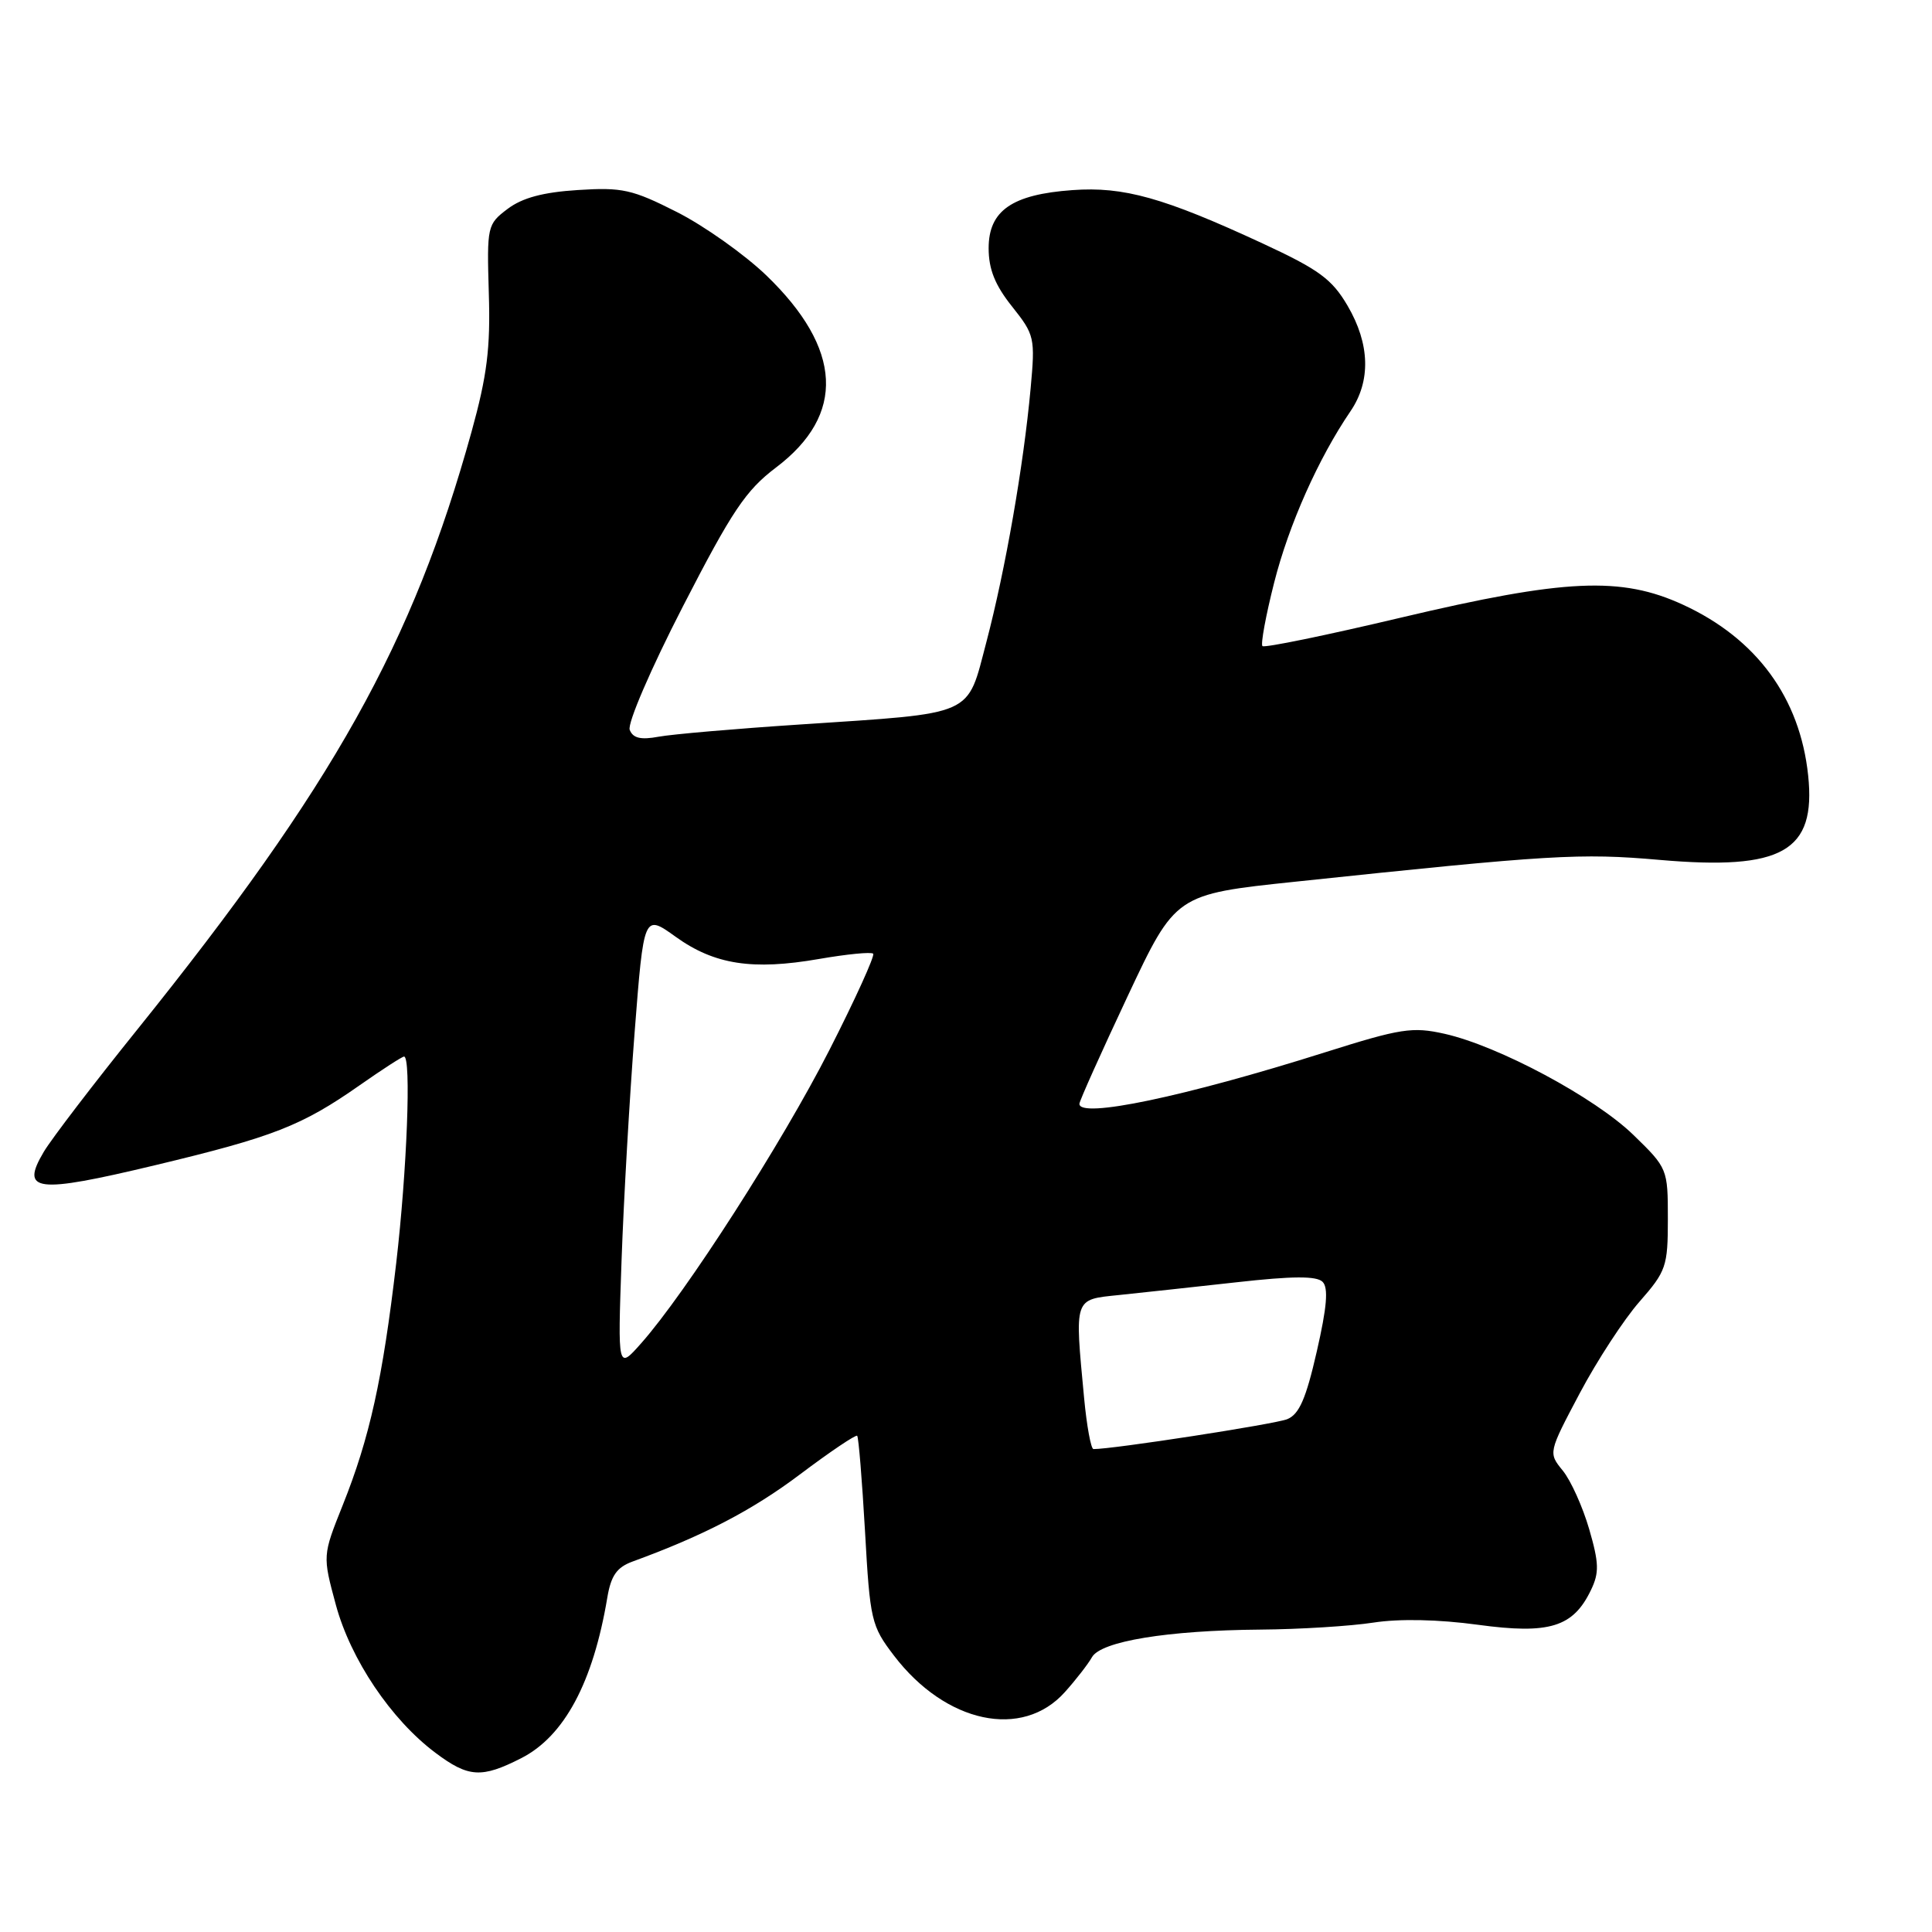 <?xml version="1.0" encoding="UTF-8" standalone="no"?>
<!DOCTYPE svg PUBLIC "-//W3C//DTD SVG 1.1//EN" "http://www.w3.org/Graphics/SVG/1.1/DTD/svg11.dtd" >
<svg xmlns="http://www.w3.org/2000/svg" xmlns:xlink="http://www.w3.org/1999/xlink" version="1.1" viewBox="0 0 256 256">
 <g >
 <path fill="currentColor"
d=" M 69.08 232.96 C 74.77 230.06 78.59 222.93 80.47 211.70 C 80.96 208.78 81.73 207.68 83.80 206.92 C 93.29 203.45 99.68 200.12 106.02 195.35 C 109.99 192.36 113.40 190.07 113.58 190.25 C 113.77 190.44 114.23 196.14 114.62 202.92 C 115.28 214.72 115.45 215.44 118.45 219.37 C 125.30 228.35 135.47 230.52 141.11 224.20 C 142.58 222.56 144.19 220.48 144.69 219.59 C 145.87 217.48 154.70 216.03 167.00 215.93 C 172.22 215.89 178.97 215.47 182.00 215.00 C 185.45 214.47 190.61 214.58 195.83 215.29 C 205.30 216.58 208.45 215.61 210.81 210.69 C 211.92 208.39 211.88 207.11 210.57 202.60 C 209.71 199.65 208.14 196.17 207.08 194.87 C 205.15 192.50 205.15 192.50 209.32 184.62 C 211.62 180.28 215.19 174.81 217.25 172.47 C 220.78 168.44 221.00 167.81 221.00 161.51 C 221.00 154.89 220.96 154.78 216.44 150.39 C 211.34 145.43 198.55 138.58 191.40 136.98 C 187.15 136.03 185.61 136.27 175.60 139.43 C 156.97 145.32 142.94 148.26 143.03 146.25 C 143.05 145.84 145.93 139.43 149.42 132.00 C 155.77 118.50 155.77 118.50 171.63 116.83 C 205.52 113.25 209.37 113.02 219.90 113.94 C 236.19 115.36 240.65 112.82 239.59 102.75 C 238.51 92.47 232.76 84.62 223.01 80.13 C 214.80 76.35 207.38 76.69 185.62 81.84 C 175.79 84.17 167.54 85.87 167.28 85.61 C 167.03 85.36 167.72 81.58 168.83 77.21 C 170.77 69.54 174.69 60.74 178.94 54.50 C 181.67 50.50 181.53 45.58 178.56 40.51 C 176.49 36.98 174.77 35.72 167.31 32.26 C 154.19 26.18 148.89 24.70 142.11 25.19 C 134.10 25.76 131.00 27.91 131.00 32.89 C 131.00 35.68 131.85 37.79 134.10 40.61 C 137.09 44.37 137.18 44.74 136.56 51.50 C 135.62 61.74 133.22 75.48 130.71 85.04 C 128.07 95.04 129.44 94.44 106.00 96.00 C 97.47 96.56 89.04 97.29 87.26 97.62 C 84.89 98.06 83.87 97.81 83.44 96.71 C 83.12 95.86 86.22 88.65 90.49 80.35 C 97.00 67.69 98.82 64.98 102.81 61.96 C 112.08 54.96 111.64 46.21 101.52 36.47 C 98.64 33.71 93.33 29.94 89.70 28.10 C 83.78 25.10 82.45 24.80 76.57 25.18 C 71.96 25.47 69.21 26.21 67.26 27.68 C 64.56 29.72 64.51 29.97 64.77 38.85 C 65.00 46.13 64.54 49.77 62.48 57.22 C 54.69 85.31 44.20 104.07 18.20 136.41 C 12.40 143.61 6.83 150.90 5.81 152.61 C 2.65 157.93 4.73 158.18 20.50 154.41 C 36.26 150.64 39.98 149.18 47.69 143.78 C 50.66 141.70 53.29 140.00 53.54 140.00 C 54.51 140.00 53.93 155.09 52.50 167.37 C 50.70 182.76 48.98 190.53 45.41 199.45 C 42.74 206.13 42.74 206.13 44.50 212.64 C 46.46 219.88 51.82 227.85 57.69 232.25 C 62.07 235.54 63.81 235.65 69.08 232.96 Z  M 143.65 185.25 C 142.39 171.85 142.26 172.22 148.25 171.60 C 151.14 171.30 158.15 170.54 163.83 169.91 C 171.30 169.07 174.46 169.06 175.25 169.85 C 176.04 170.64 175.83 173.19 174.48 179.08 C 173.05 185.34 172.15 187.41 170.56 188.05 C 168.92 188.71 147.36 192.04 144.89 192.01 C 144.56 192.00 144.00 188.96 143.65 185.25 Z  M 82.36 167.00 C 82.64 159.03 83.42 145.43 84.09 136.80 C 85.31 121.10 85.31 121.10 89.53 124.13 C 94.67 127.82 99.71 128.60 108.52 127.07 C 112.21 126.43 115.44 126.11 115.70 126.37 C 115.95 126.62 113.34 132.38 109.88 139.17 C 103.62 151.46 90.85 171.35 84.95 178.00 C 81.85 181.50 81.85 181.50 82.36 167.00 Z "/>
</g>
</svg>